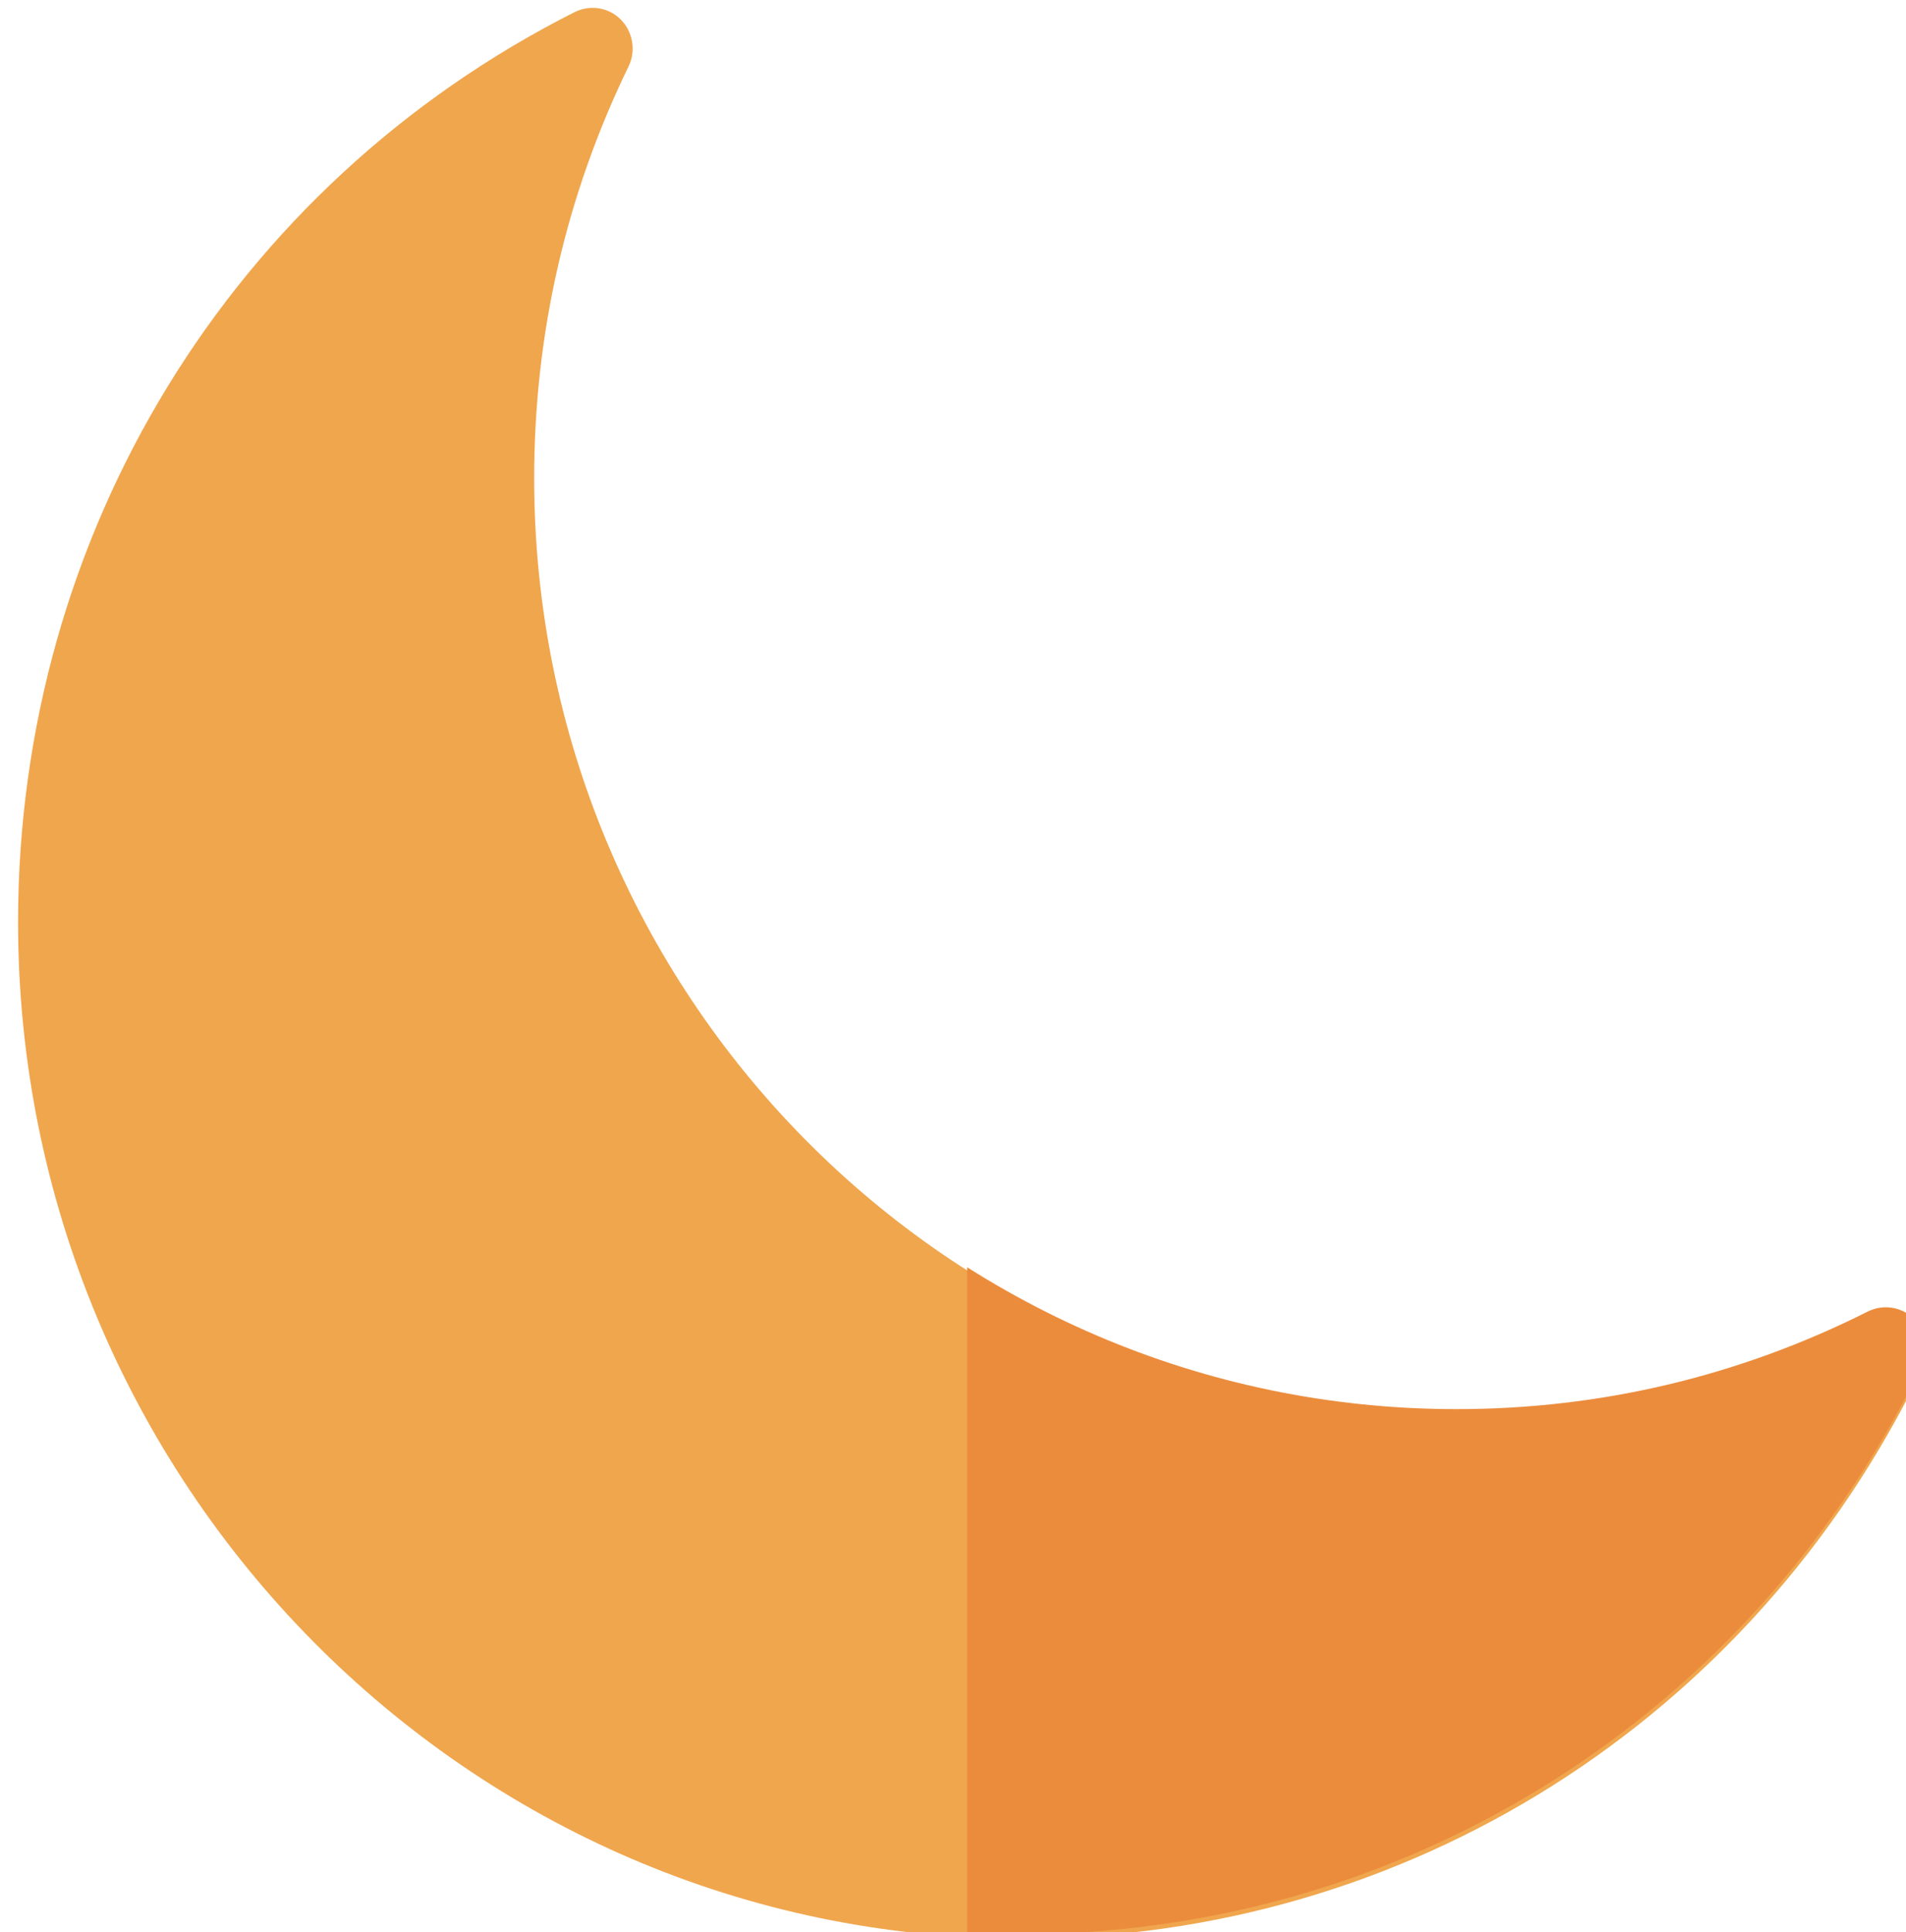 <?xml version="1.0" encoding="utf-8"?>
<svg viewBox="258.178 23.696 212 214.894" width="212" height="214.894" xmlns="http://www.w3.org/2000/svg">
  <defs>
    <clipPath id="clip-1">
      <rect x="2773" y="1404" width="583" height="592"/>
    </clipPath>
    <clipPath id="clip-2">
      <rect x="3063" y="1403" width="294" height="593"/>
    </clipPath>
    <clipPath id="clip-3">
      <rect x="3063" y="1403" width="294" height="593"/>
    </clipPath>
  </defs>
  <g clip-path="url(#clip-1)" transform="matrix(0.364, 0, 0, 0.364, -749.185, -487.039)">
    <path d="M312.505 588.661C143.492 588.661 5.949 451.118 5.949 282.046 5.949 164.968 71.151 59.788 176.033 7.555 180.733 5.235 186.444 6.128 190.132 9.816 193.821 13.504 194.832 19.215 192.512 23.915 173.356 62.822 163.659 104.644 163.659 148.191 163.659 303.7 290.196 430.237 445.705 430.237 489.728 430.237 531.966 420.302 571.23 400.789 575.93 398.469 581.641 399.361 585.33 403.05 589.077 406.798 590.029 412.449 587.65 417.149 535.714 522.924 430.297 588.661 312.505 588.661Z" fill="#F0A64D" transform="matrix(1 0 0 1.013 2767.05 1399.16)"/>
    <g clip-path="url(#clip-2)">
      <g clip-path="url(#clip-3)">
        <path d="M264.235 1255.53C94.932 1255.53-42.847 1117.75-42.847 948.387-42.847 831.108 22.467 725.748 127.529 673.426 132.237 671.102 137.958 671.996 141.653 675.69 145.348 679.385 146.361 685.106 144.036 689.814 124.848 728.788 115.134 770.681 115.134 814.303 115.134 970.079 241.888 1096.83 397.664 1096.83 441.762 1096.83 484.073 1086.88 523.404 1067.33 528.112 1065.01 533.833 1065.9 537.528 1069.6 541.282 1073.35 542.236 1079.01 539.852 1083.72 487.828 1189.68 382.229 1255.53 264.235 1255.53Z" fill="#EB8C3C" transform="matrix(1 0 0 1.011 2814.84 724.793)"/>
      </g>
    </g>
  </g>
</svg>
